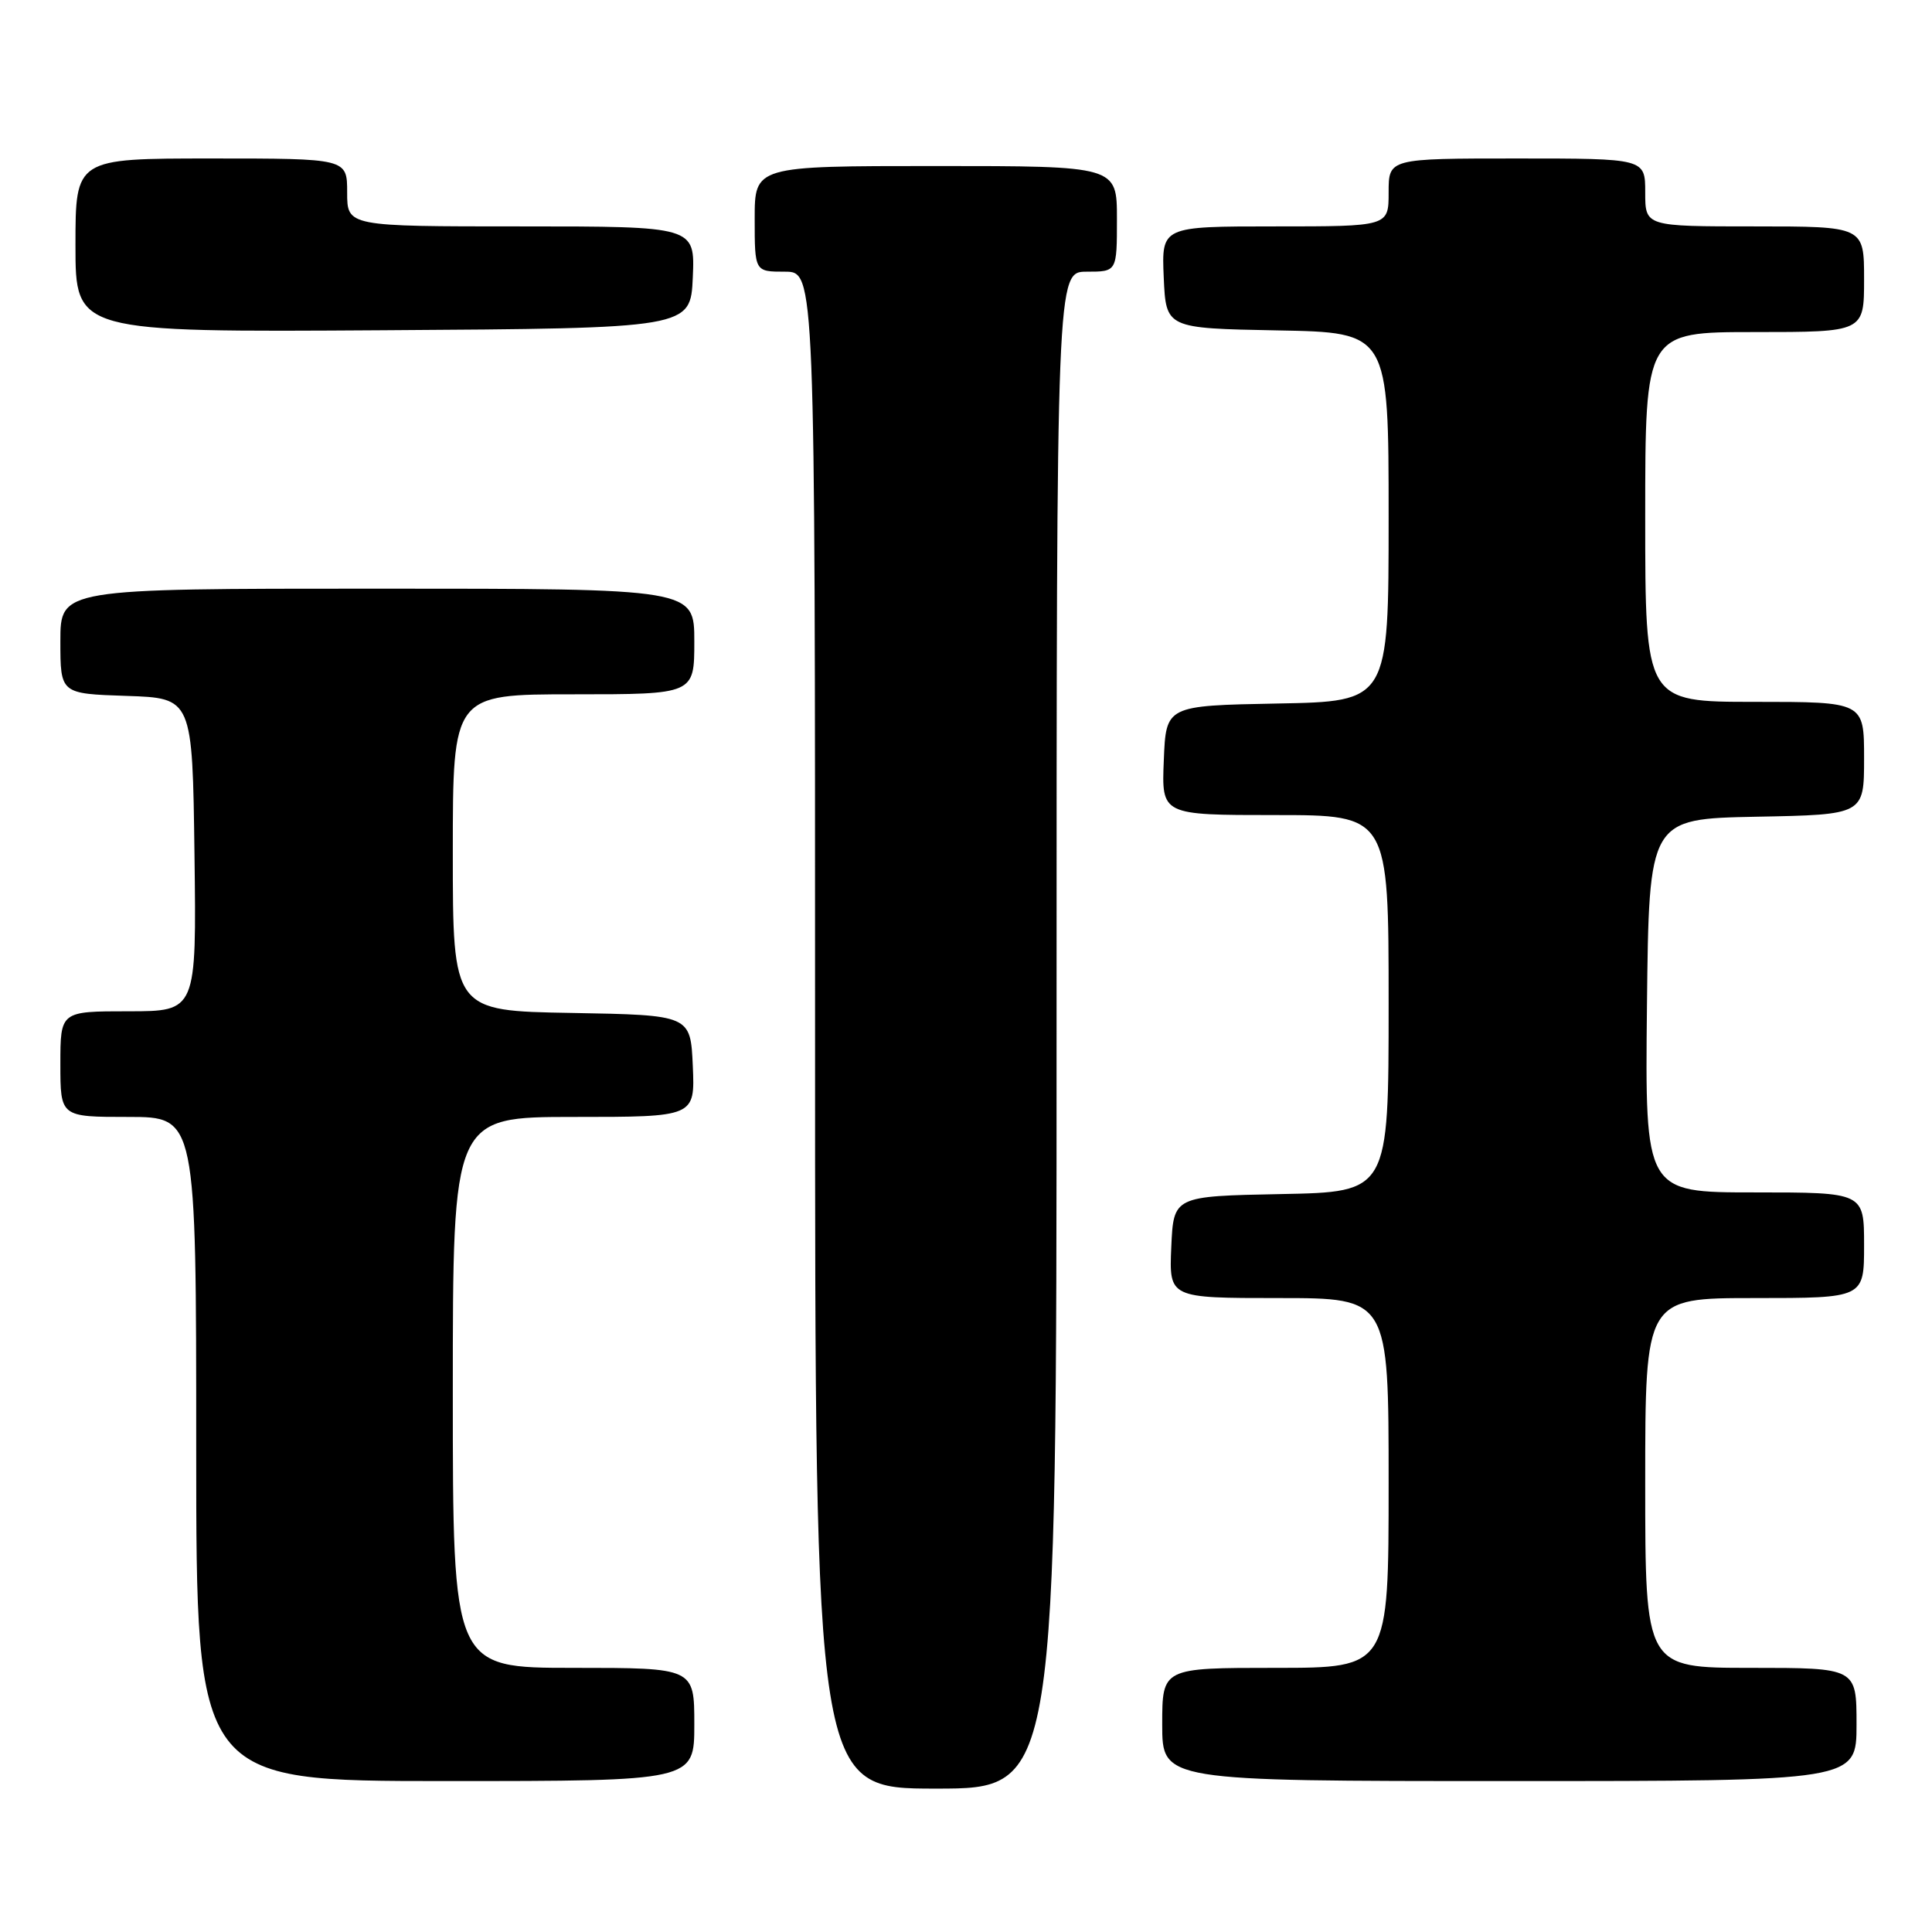 <?xml version="1.0" encoding="UTF-8" standalone="no"?>
<!DOCTYPE svg PUBLIC "-//W3C//DTD SVG 1.1//EN" "http://www.w3.org/Graphics/SVG/1.1/DTD/svg11.dtd" >
<svg xmlns="http://www.w3.org/2000/svg" xmlns:xlink="http://www.w3.org/1999/xlink" version="1.1" viewBox="0 0 256 256">
 <g >
 <path fill="currentColor"
d=" M 140.00 136.50 C 140.00 36.00 140.00 36.00 144.00 36.00 C 148.00 36.00 148.00 36.00 148.00 29.00 C 148.00 22.00 148.00 22.00 124.00 22.00 C 100.00 22.00 100.00 22.00 100.00 29.00 C 100.00 36.00 100.00 36.00 104.00 36.00 C 108.00 36.00 108.00 36.00 108.00 136.50 C 108.00 237.00 108.00 237.00 124.00 237.00 C 140.00 237.00 140.00 237.00 140.00 136.50 Z  M 92.00 228.50 C 92.00 221.00 92.00 221.00 76.00 221.00 C 60.00 221.00 60.00 221.00 60.00 184.50 C 60.00 148.00 60.00 148.00 76.05 148.00 C 92.09 148.00 92.09 148.00 91.80 141.25 C 91.50 134.50 91.50 134.50 75.75 134.22 C 60.00 133.95 60.00 133.95 60.00 112.97 C 60.00 92.00 60.00 92.00 76.00 92.00 C 92.00 92.00 92.00 92.00 92.00 85.00 C 92.00 78.00 92.00 78.00 50.00 78.00 C 8.00 78.00 8.00 78.00 8.00 84.96 C 8.00 91.92 8.00 91.92 16.75 92.21 C 25.50 92.50 25.50 92.50 25.77 113.25 C 26.04 134.00 26.04 134.00 17.02 134.00 C 8.00 134.00 8.00 134.00 8.00 141.00 C 8.00 148.00 8.00 148.00 17.00 148.00 C 26.00 148.00 26.00 148.00 26.00 192.00 C 26.00 236.00 26.00 236.00 59.00 236.00 C 92.00 236.00 92.00 236.00 92.00 228.50 Z  M 246.00 228.50 C 246.00 221.00 246.00 221.00 232.00 221.00 C 218.00 221.00 218.00 221.00 218.00 196.50 C 218.00 172.00 218.00 172.00 232.50 172.00 C 247.00 172.00 247.00 172.00 247.00 165.00 C 247.00 158.00 247.00 158.00 232.48 158.00 C 217.97 158.00 217.97 158.00 218.23 133.25 C 218.50 108.50 218.50 108.50 232.75 108.22 C 247.00 107.95 247.00 107.95 247.00 100.47 C 247.00 93.00 247.00 93.00 232.50 93.00 C 218.00 93.00 218.00 93.00 218.00 68.50 C 218.00 44.00 218.00 44.00 232.50 44.00 C 247.00 44.00 247.00 44.00 247.00 37.00 C 247.00 30.00 247.00 30.00 232.50 30.00 C 218.00 30.00 218.00 30.00 218.00 25.50 C 218.00 21.00 218.00 21.00 201.00 21.00 C 184.00 21.00 184.00 21.00 184.00 25.50 C 184.00 30.00 184.00 30.00 168.95 30.00 C 153.91 30.00 153.91 30.00 154.20 36.75 C 154.50 43.50 154.50 43.50 169.25 43.78 C 184.00 44.05 184.00 44.05 184.00 68.50 C 184.00 92.95 184.00 92.95 169.25 93.22 C 154.50 93.50 154.50 93.50 154.21 100.75 C 153.91 108.00 153.91 108.00 168.96 108.00 C 184.00 108.00 184.00 108.00 184.00 132.97 C 184.00 157.95 184.00 157.95 169.75 158.22 C 155.50 158.50 155.50 158.50 155.20 165.25 C 154.91 172.00 154.91 172.00 169.45 172.00 C 184.00 172.00 184.00 172.00 184.00 196.50 C 184.00 221.00 184.00 221.00 169.00 221.00 C 154.00 221.00 154.00 221.00 154.00 228.50 C 154.00 236.00 154.00 236.00 200.00 236.00 C 246.00 236.00 246.00 236.00 246.00 228.50 Z  M 91.80 36.75 C 92.09 30.00 92.09 30.00 69.05 30.00 C 46.00 30.00 46.00 30.00 46.00 25.50 C 46.00 21.00 46.00 21.00 28.00 21.00 C 10.00 21.00 10.00 21.00 10.00 32.51 C 10.00 44.02 10.00 44.02 50.75 43.76 C 91.50 43.50 91.50 43.50 91.80 36.75 Z "/>
</g>
</svg>